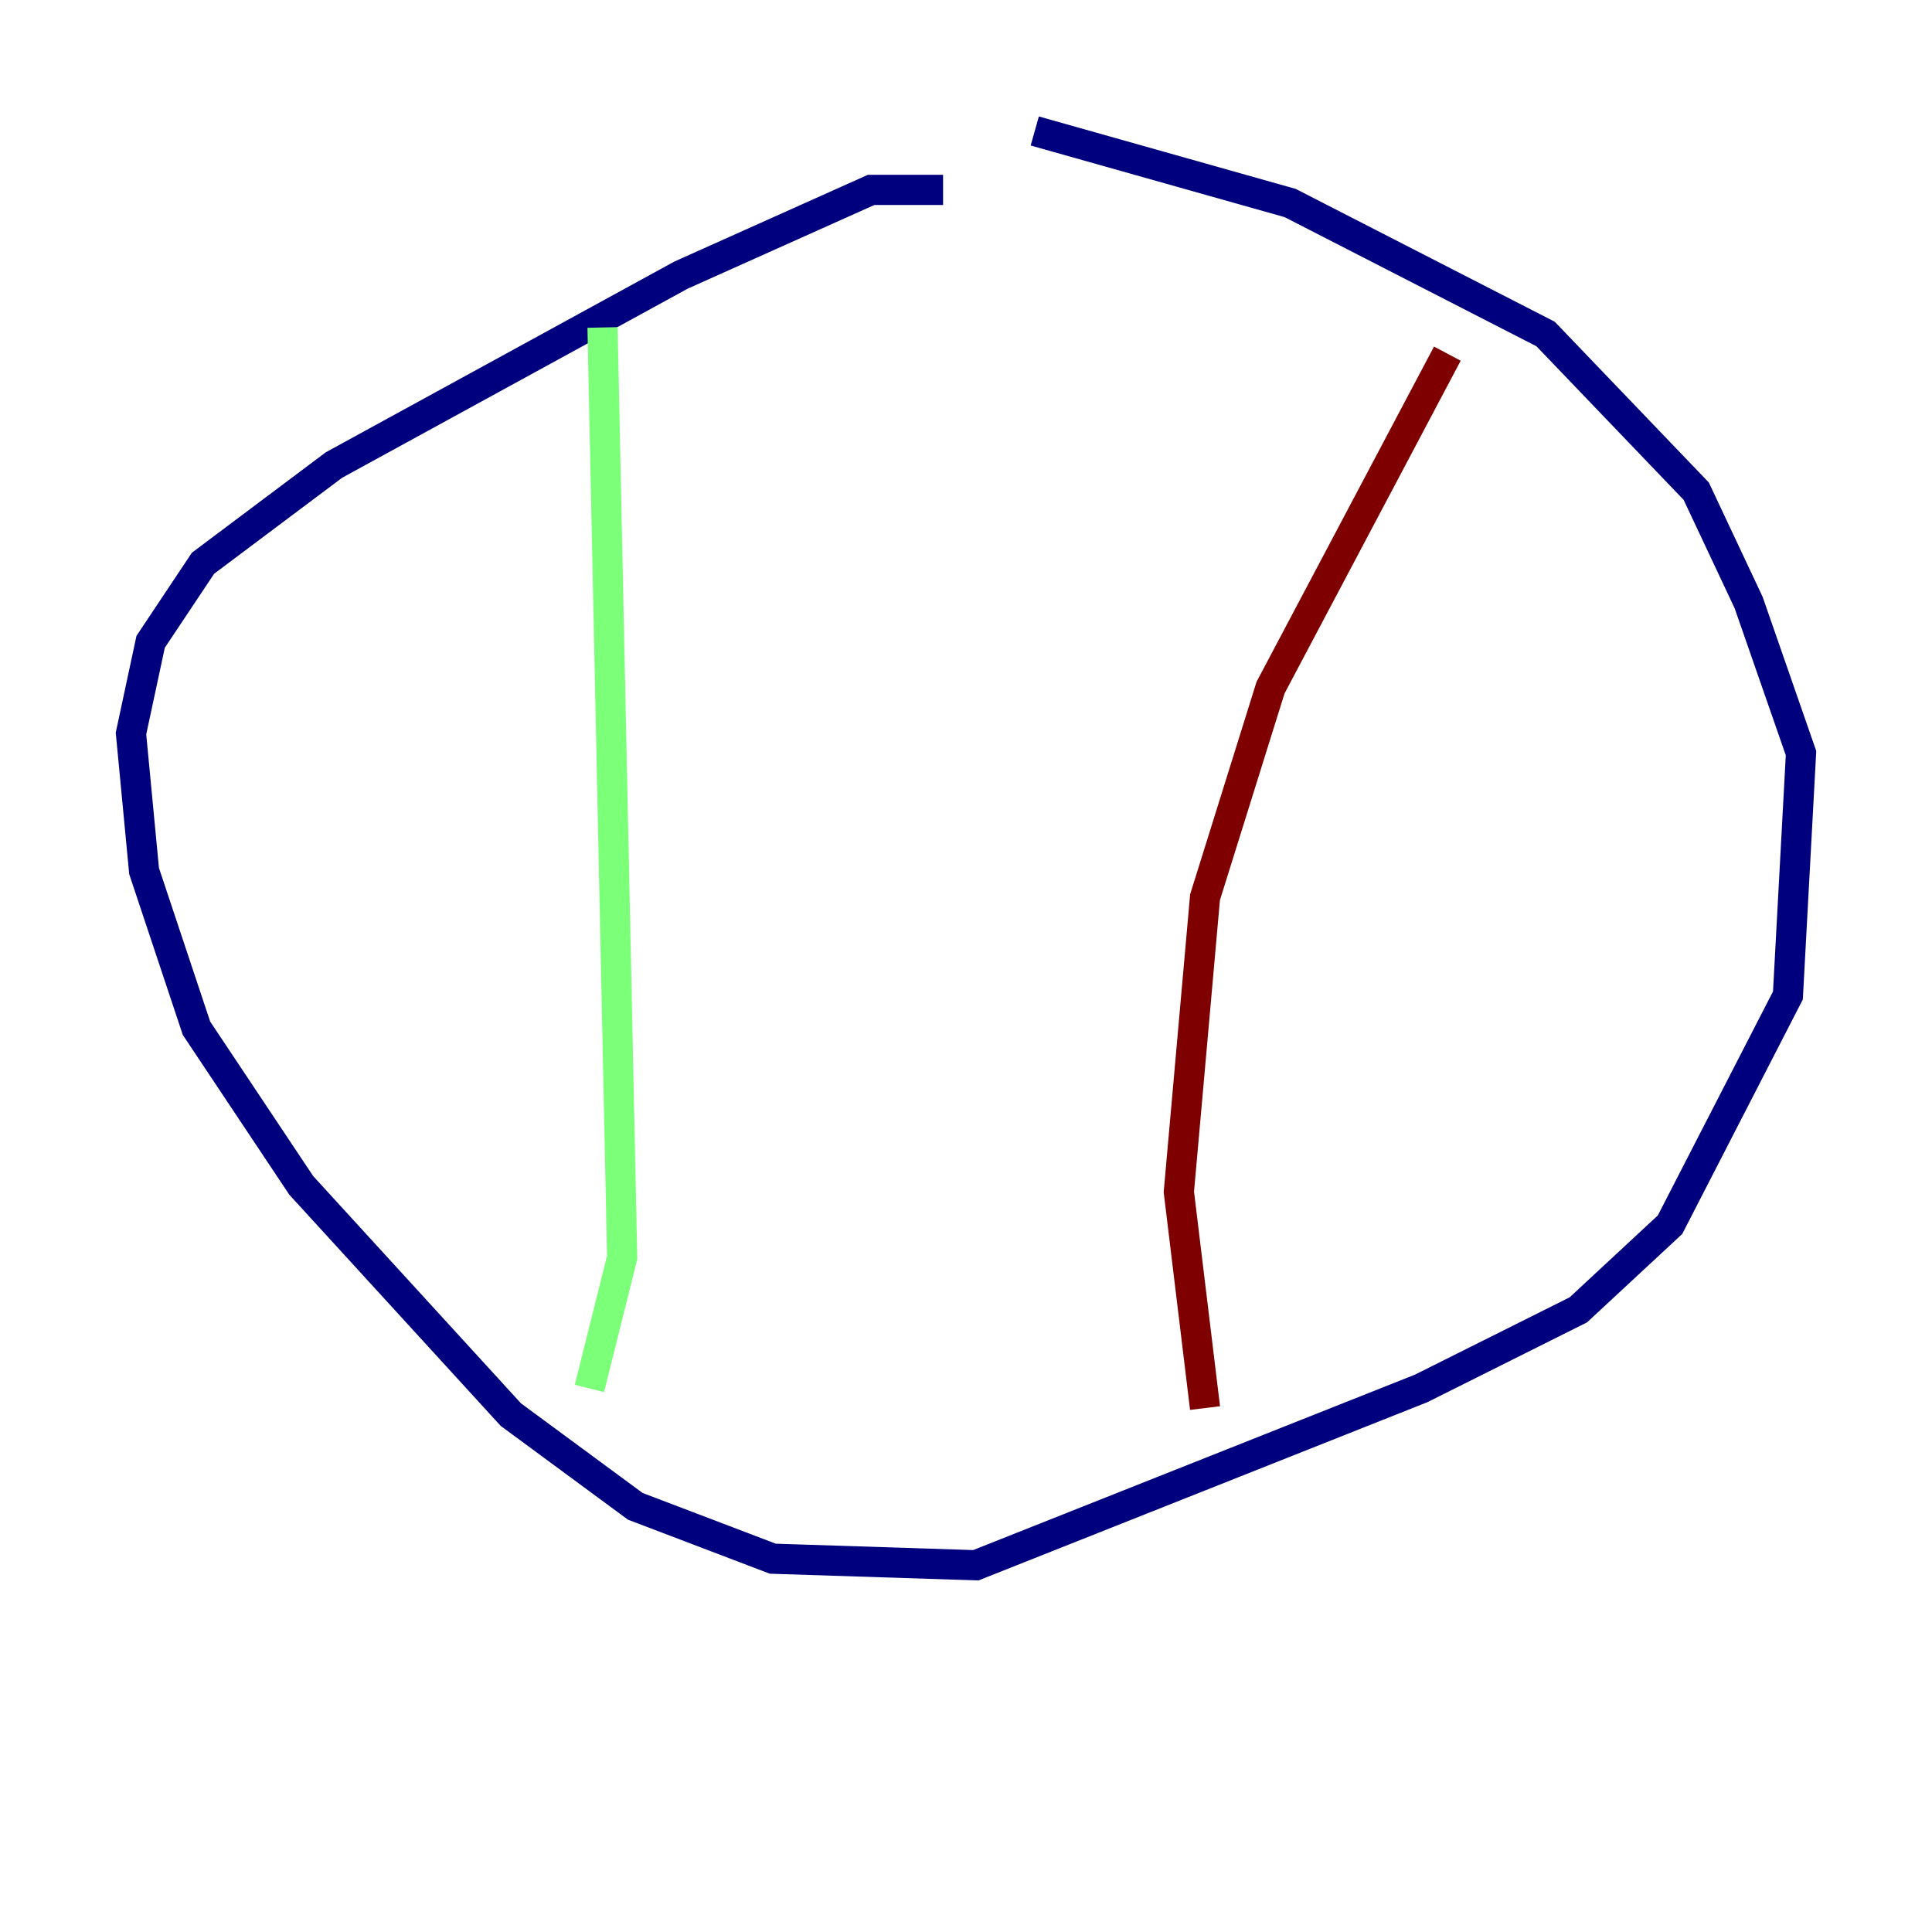 <?xml version="1.0" encoding="utf-8" ?>
<svg baseProfile="tiny" height="128" version="1.2" viewBox="0,0,128,128" width="128" xmlns="http://www.w3.org/2000/svg" xmlns:ev="http://www.w3.org/2001/xml-events" xmlns:xlink="http://www.w3.org/1999/xlink"><defs /><polyline fill="none" points="62.481,12.583 57.709,12.583 45.125,18.224 22.129,30.807 13.451,37.315 9.98,42.522 8.678,48.597 9.546,57.709 13.017,68.122 19.959,78.536 33.844,93.722 42.088,99.797 51.2,103.268 64.651,103.702 94.156,91.986 104.57,86.78 110.644,81.139 118.454,65.953 119.322,49.898 115.851,39.919 112.38,32.542 102.4,22.129 85.478,13.451 68.556,8.678" stroke="#00007f" stroke-width="2" /><polyline fill="none" points="39.919,21.695 41.22,83.308 39.051,91.986" stroke="#7cff79" stroke-width="2" /><polyline fill="none" points="95.891,23.43 84.176,45.559 79.837,59.444 78.102,78.969 79.837,93.288" stroke="#7f0000" stroke-width="2" /></svg>